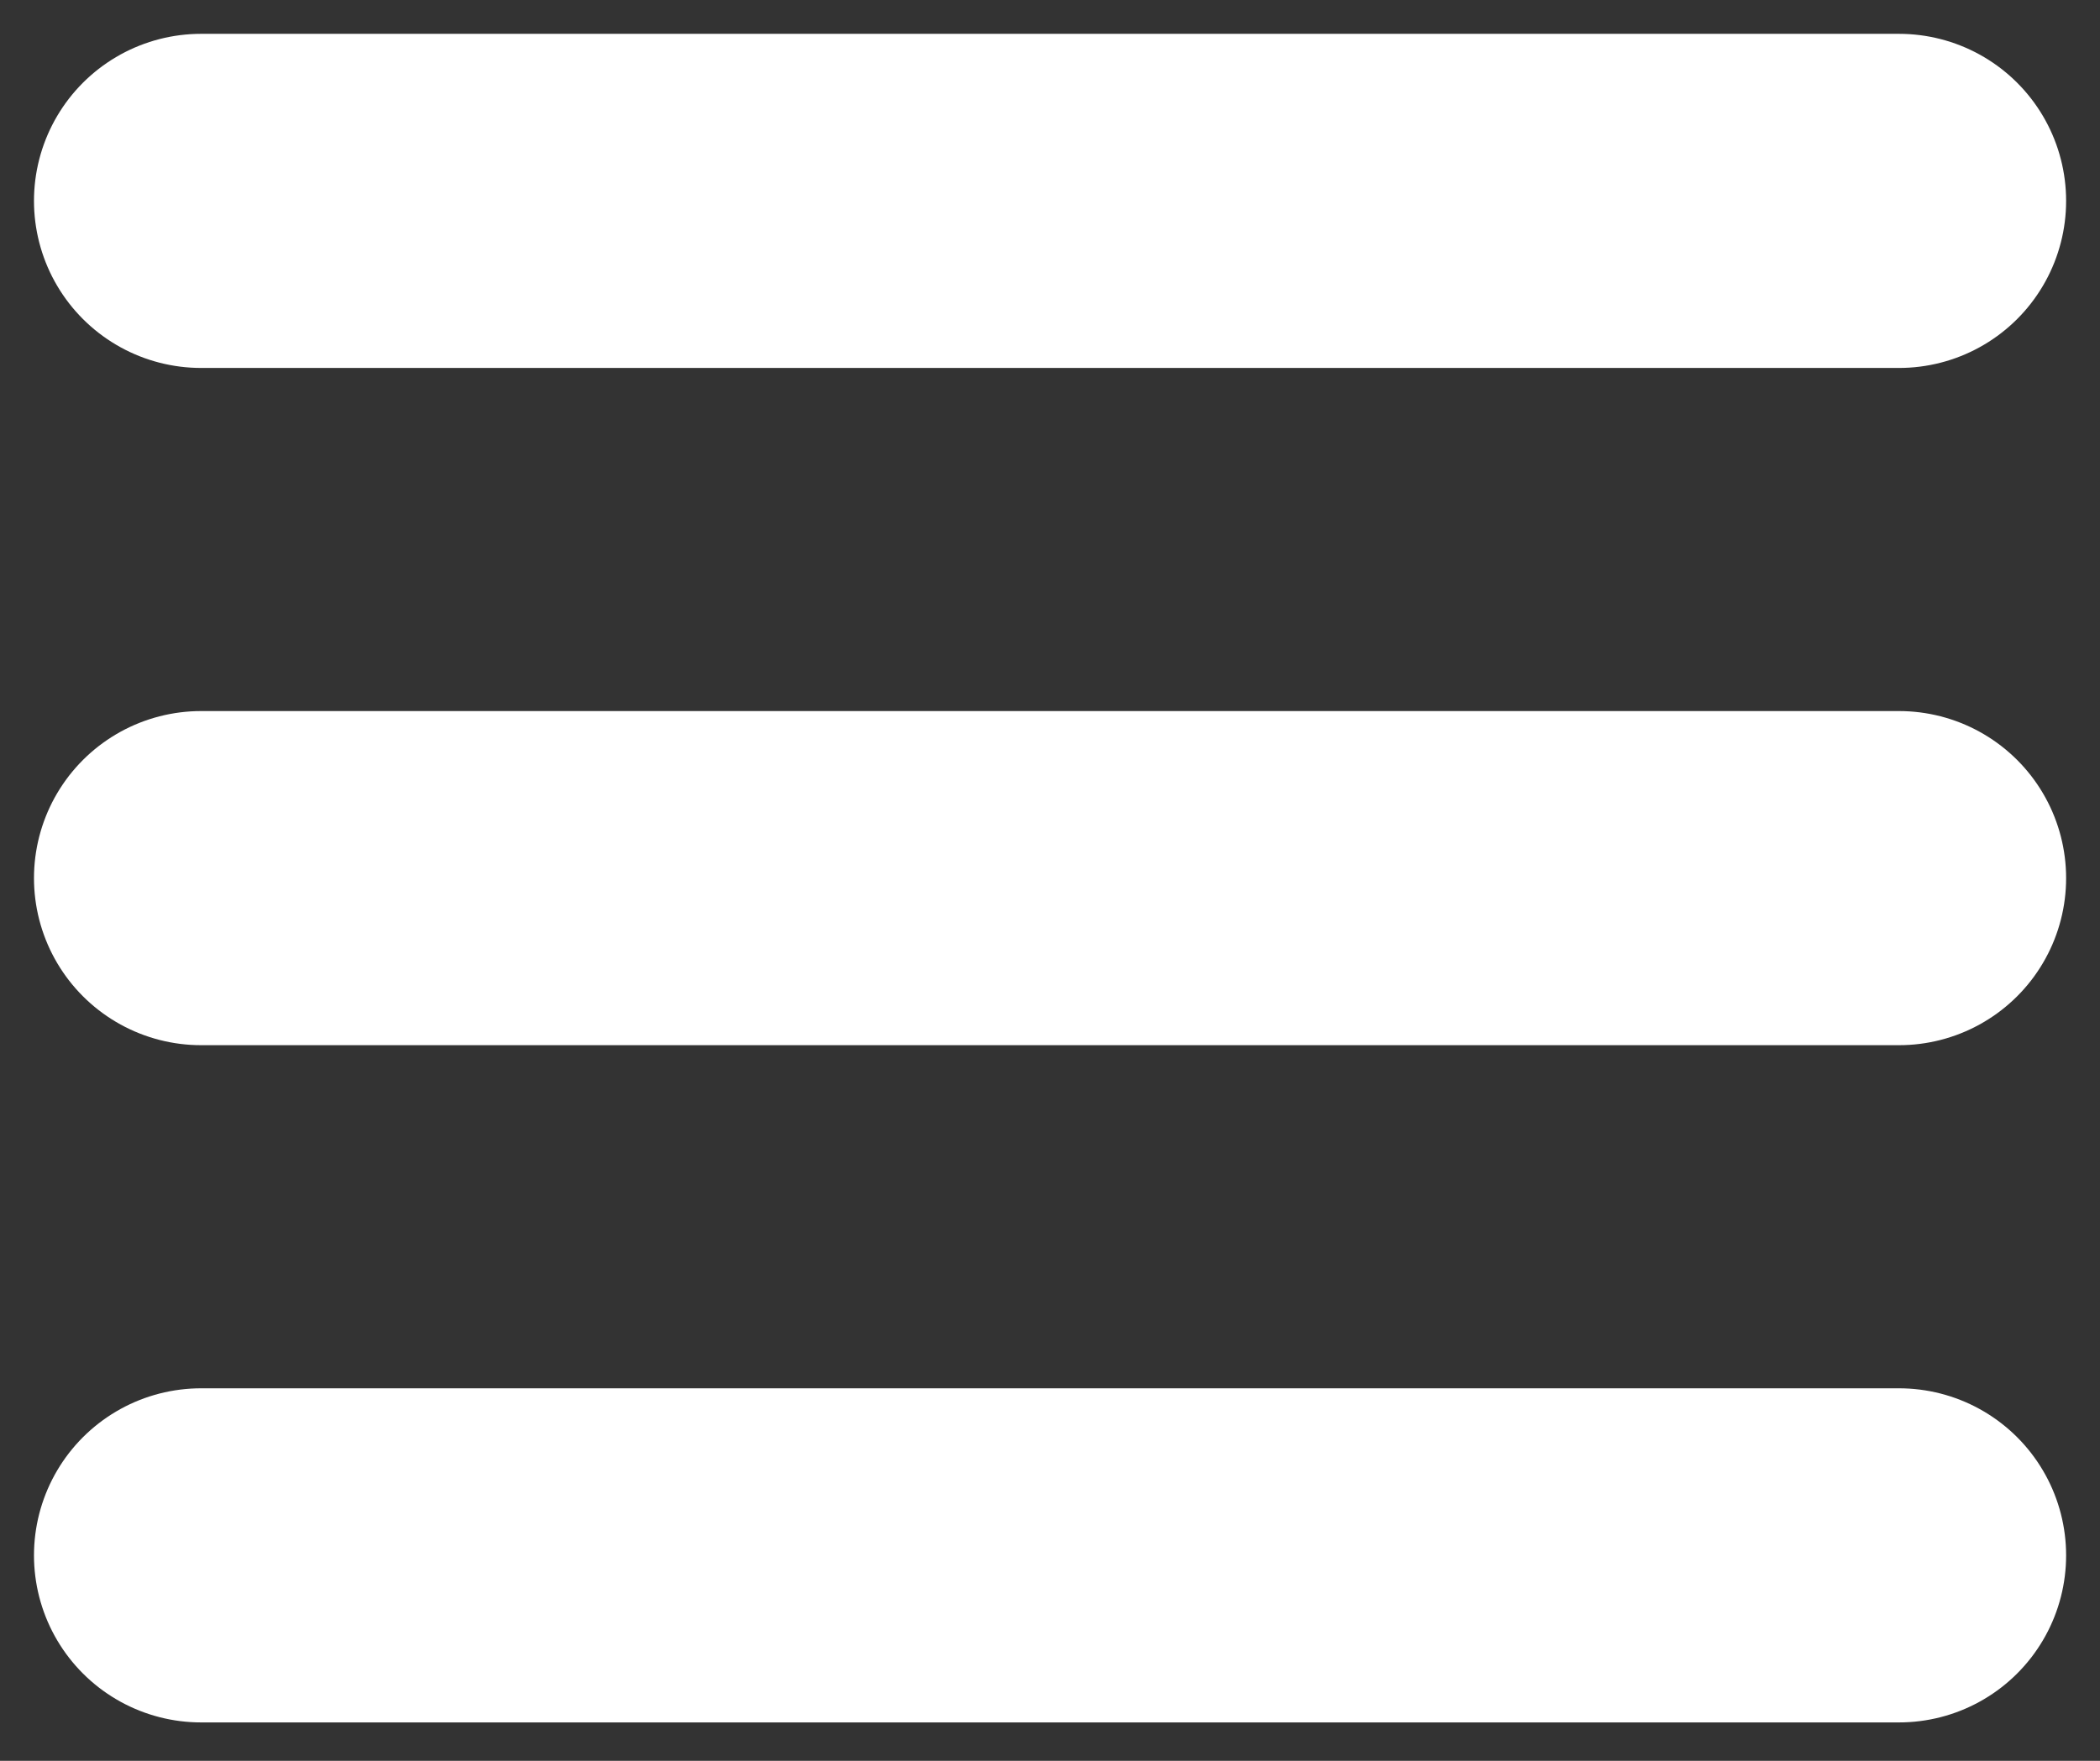 <svg width="310" height="260" fill="none" xmlns="http://www.w3.org/2000/svg"><rect width="100%" height="100%" fill="#333333" stroke="none"/><path d="M29.684 229.663H280.33m-250.646-100H280.33m-250.646-100H280.33" stroke="#fff" stroke-width="49.336" stroke-linecap="round"/></svg>